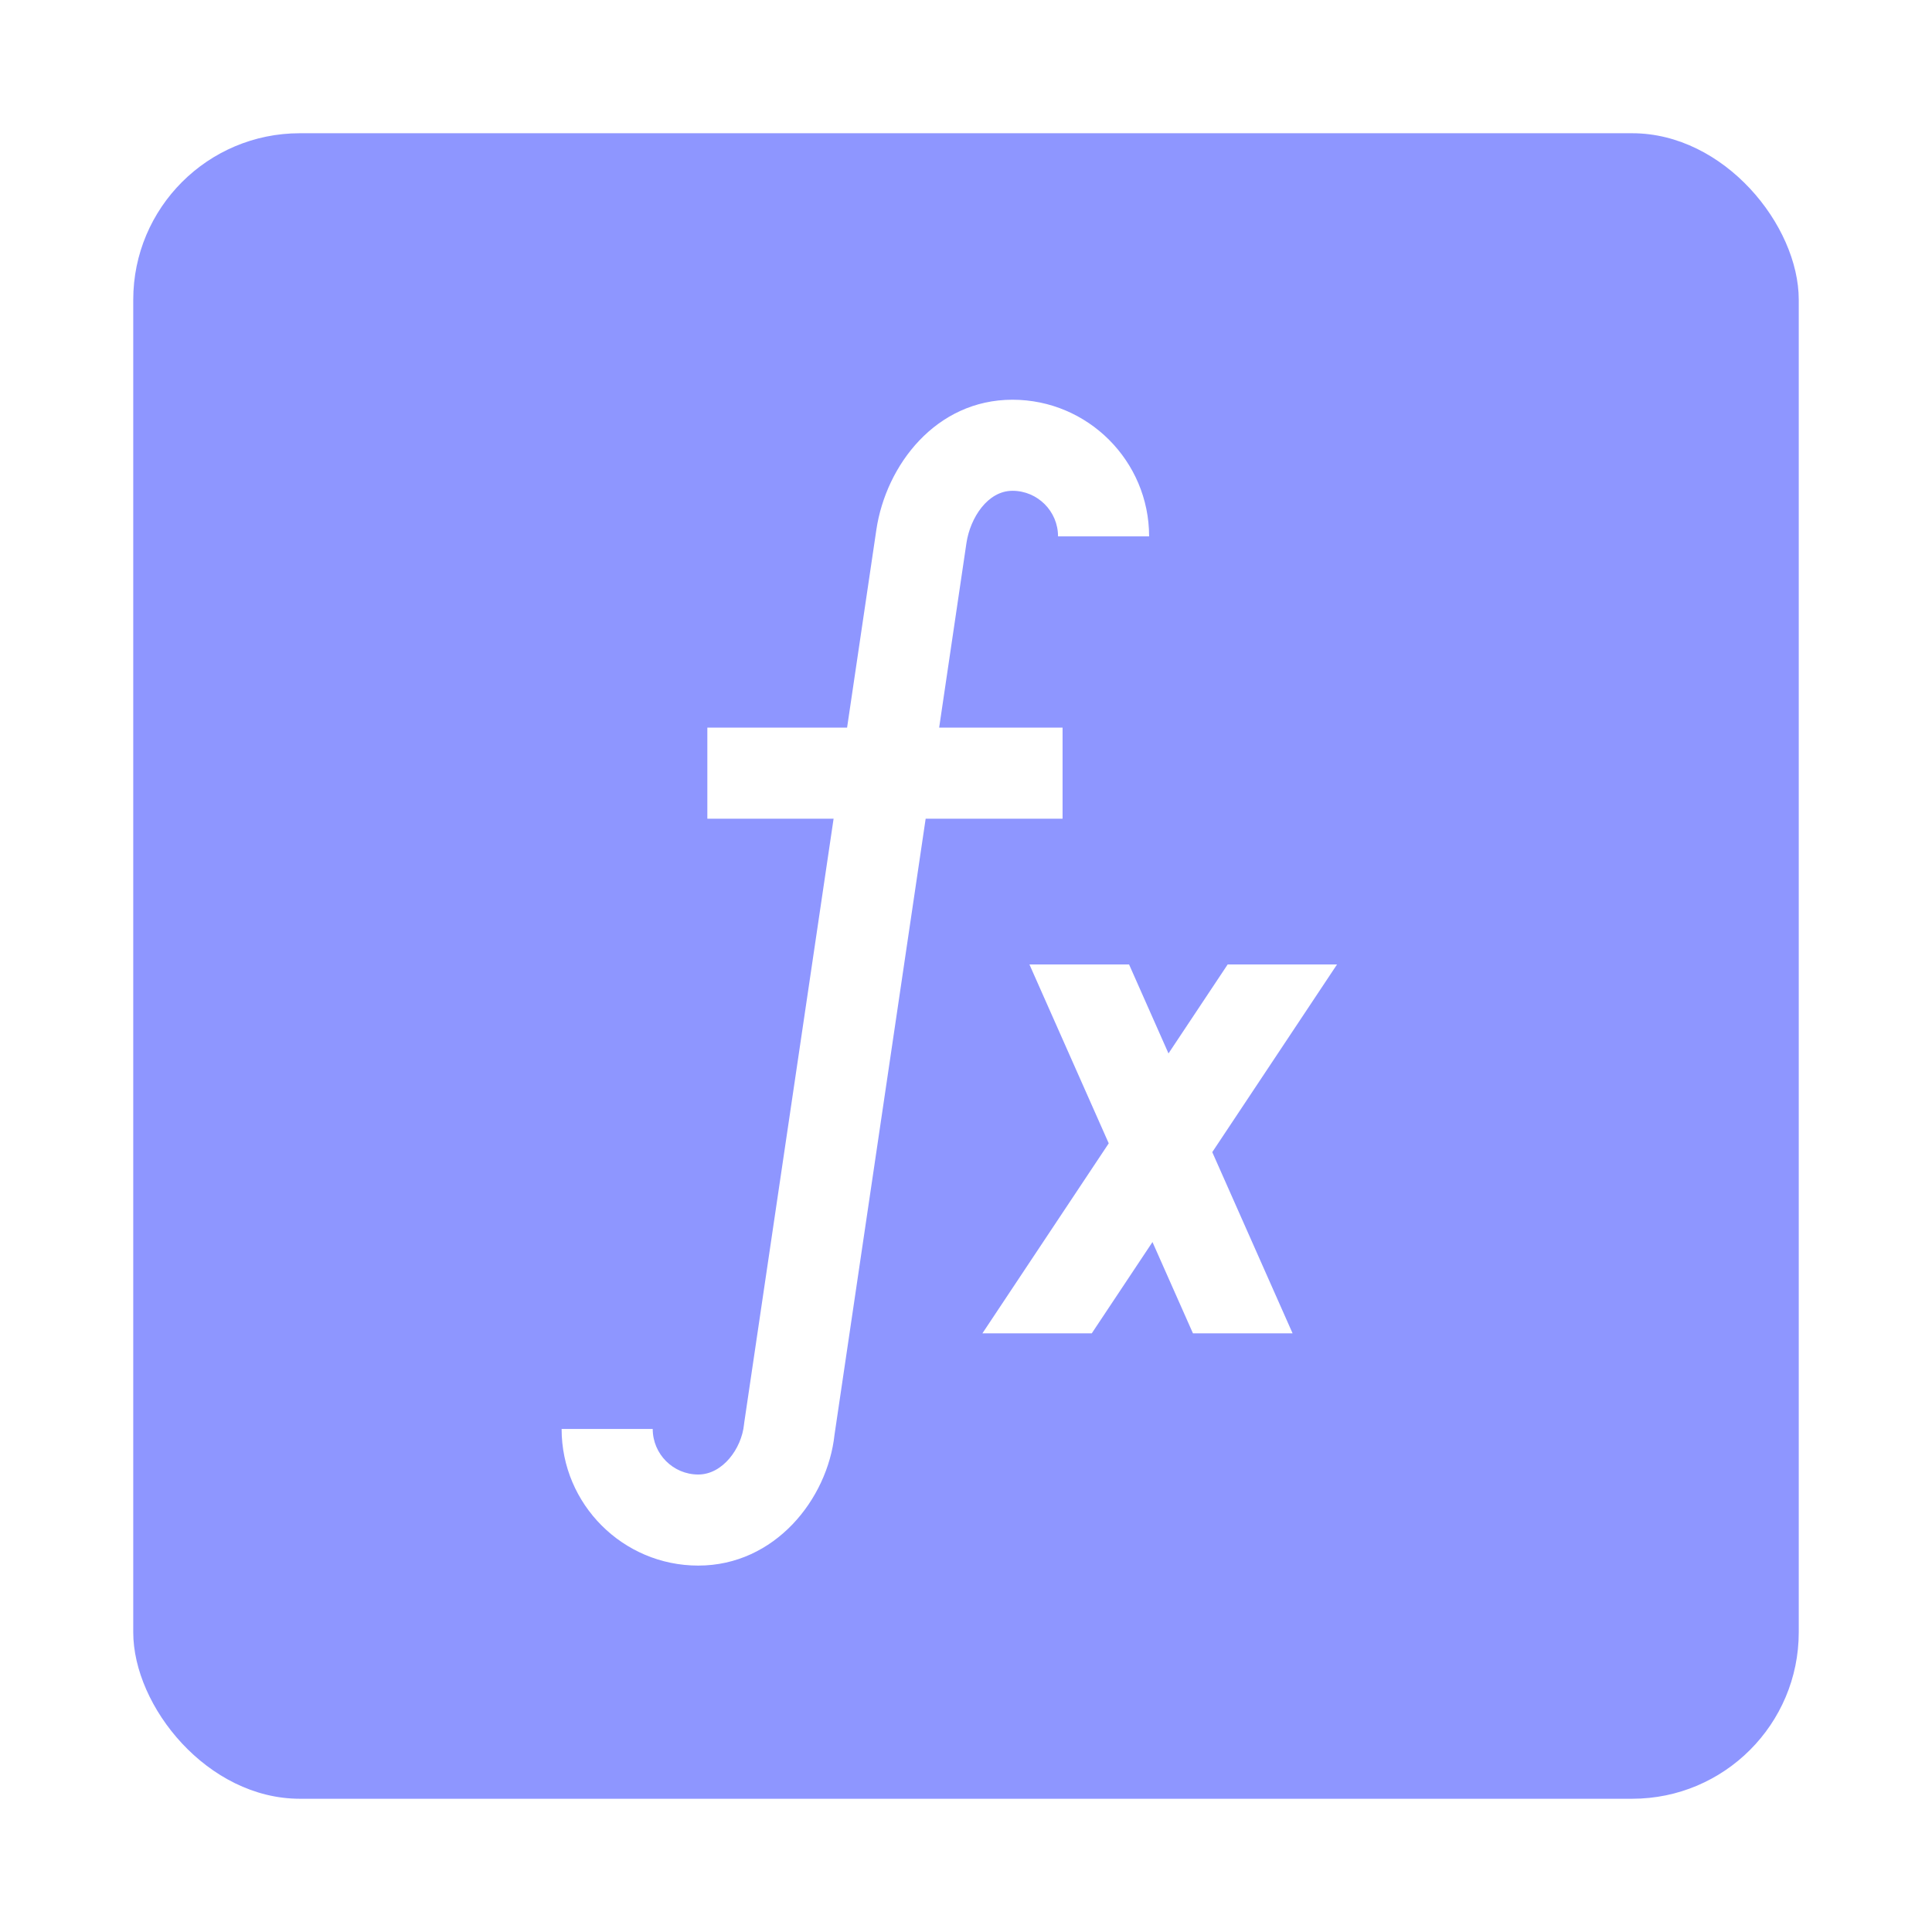 <svg width="58" height="58" viewBox="0 0 58 58" fill="none" xmlns="http://www.w3.org/2000/svg">
<g filter="url(#filter0_d)">
<rect x="4" width="50" height="50" rx="5" fill="#8E96FF"/>
<path d="M29.013 12.304C29.127 11.543 29.651 10.734 30.395 10.734C31.149 10.734 31.763 11.348 31.763 12.102H34.497C34.497 9.84 32.657 8 30.395 8C28.097 8 26.6 9.961 26.309 11.902L25.43 17.844H21.235V20.578H25.025L22.344 38.698L22.336 38.762C22.263 39.488 21.694 40.266 20.962 40.266C20.208 40.266 19.595 39.652 19.595 38.898H16.86C16.86 41.16 18.7 43 20.962 43C23.263 43 24.843 41.008 25.053 39.07L27.789 20.578H31.899V17.844H28.194L29.013 12.304Z" fill="white"/>
<path d="M40.139 24.953H36.856L35.079 27.625L33.895 24.953H30.904L33.285 30.324L29.493 36.027H32.776L34.598 33.287L35.813 36.027H38.804L36.393 30.588L40.139 24.953Z" fill="white"/>
</g>
<defs>
<filter id="filter0_d" x="0" y="0" width="58" height="58" filterUnits="userSpaceOnUse" color-interpolation-filters="sRGB">
<feFlood flood-opacity="0" result="BackgroundImageFix"/>
<feColorMatrix in="SourceAlpha" type="matrix" values="0 0 0 0 0 0 0 0 0 0 0 0 0 0 0 0 0 0 127 0"/>
<feOffset dy="4"/>
<feGaussianBlur stdDeviation="2"/>
<feColorMatrix type="matrix" values="0 0 0 0 0 0 0 0 0 0 0 0 0 0 0 0 0 0 0.15 0"/>
<feBlend mode="normal" in2="BackgroundImageFix" result="effect1_dropShadow"/>
<feBlend mode="normal" in="SourceGraphic" in2="effect1_dropShadow" result="shape"/>
</filter>
</defs>
</svg>
